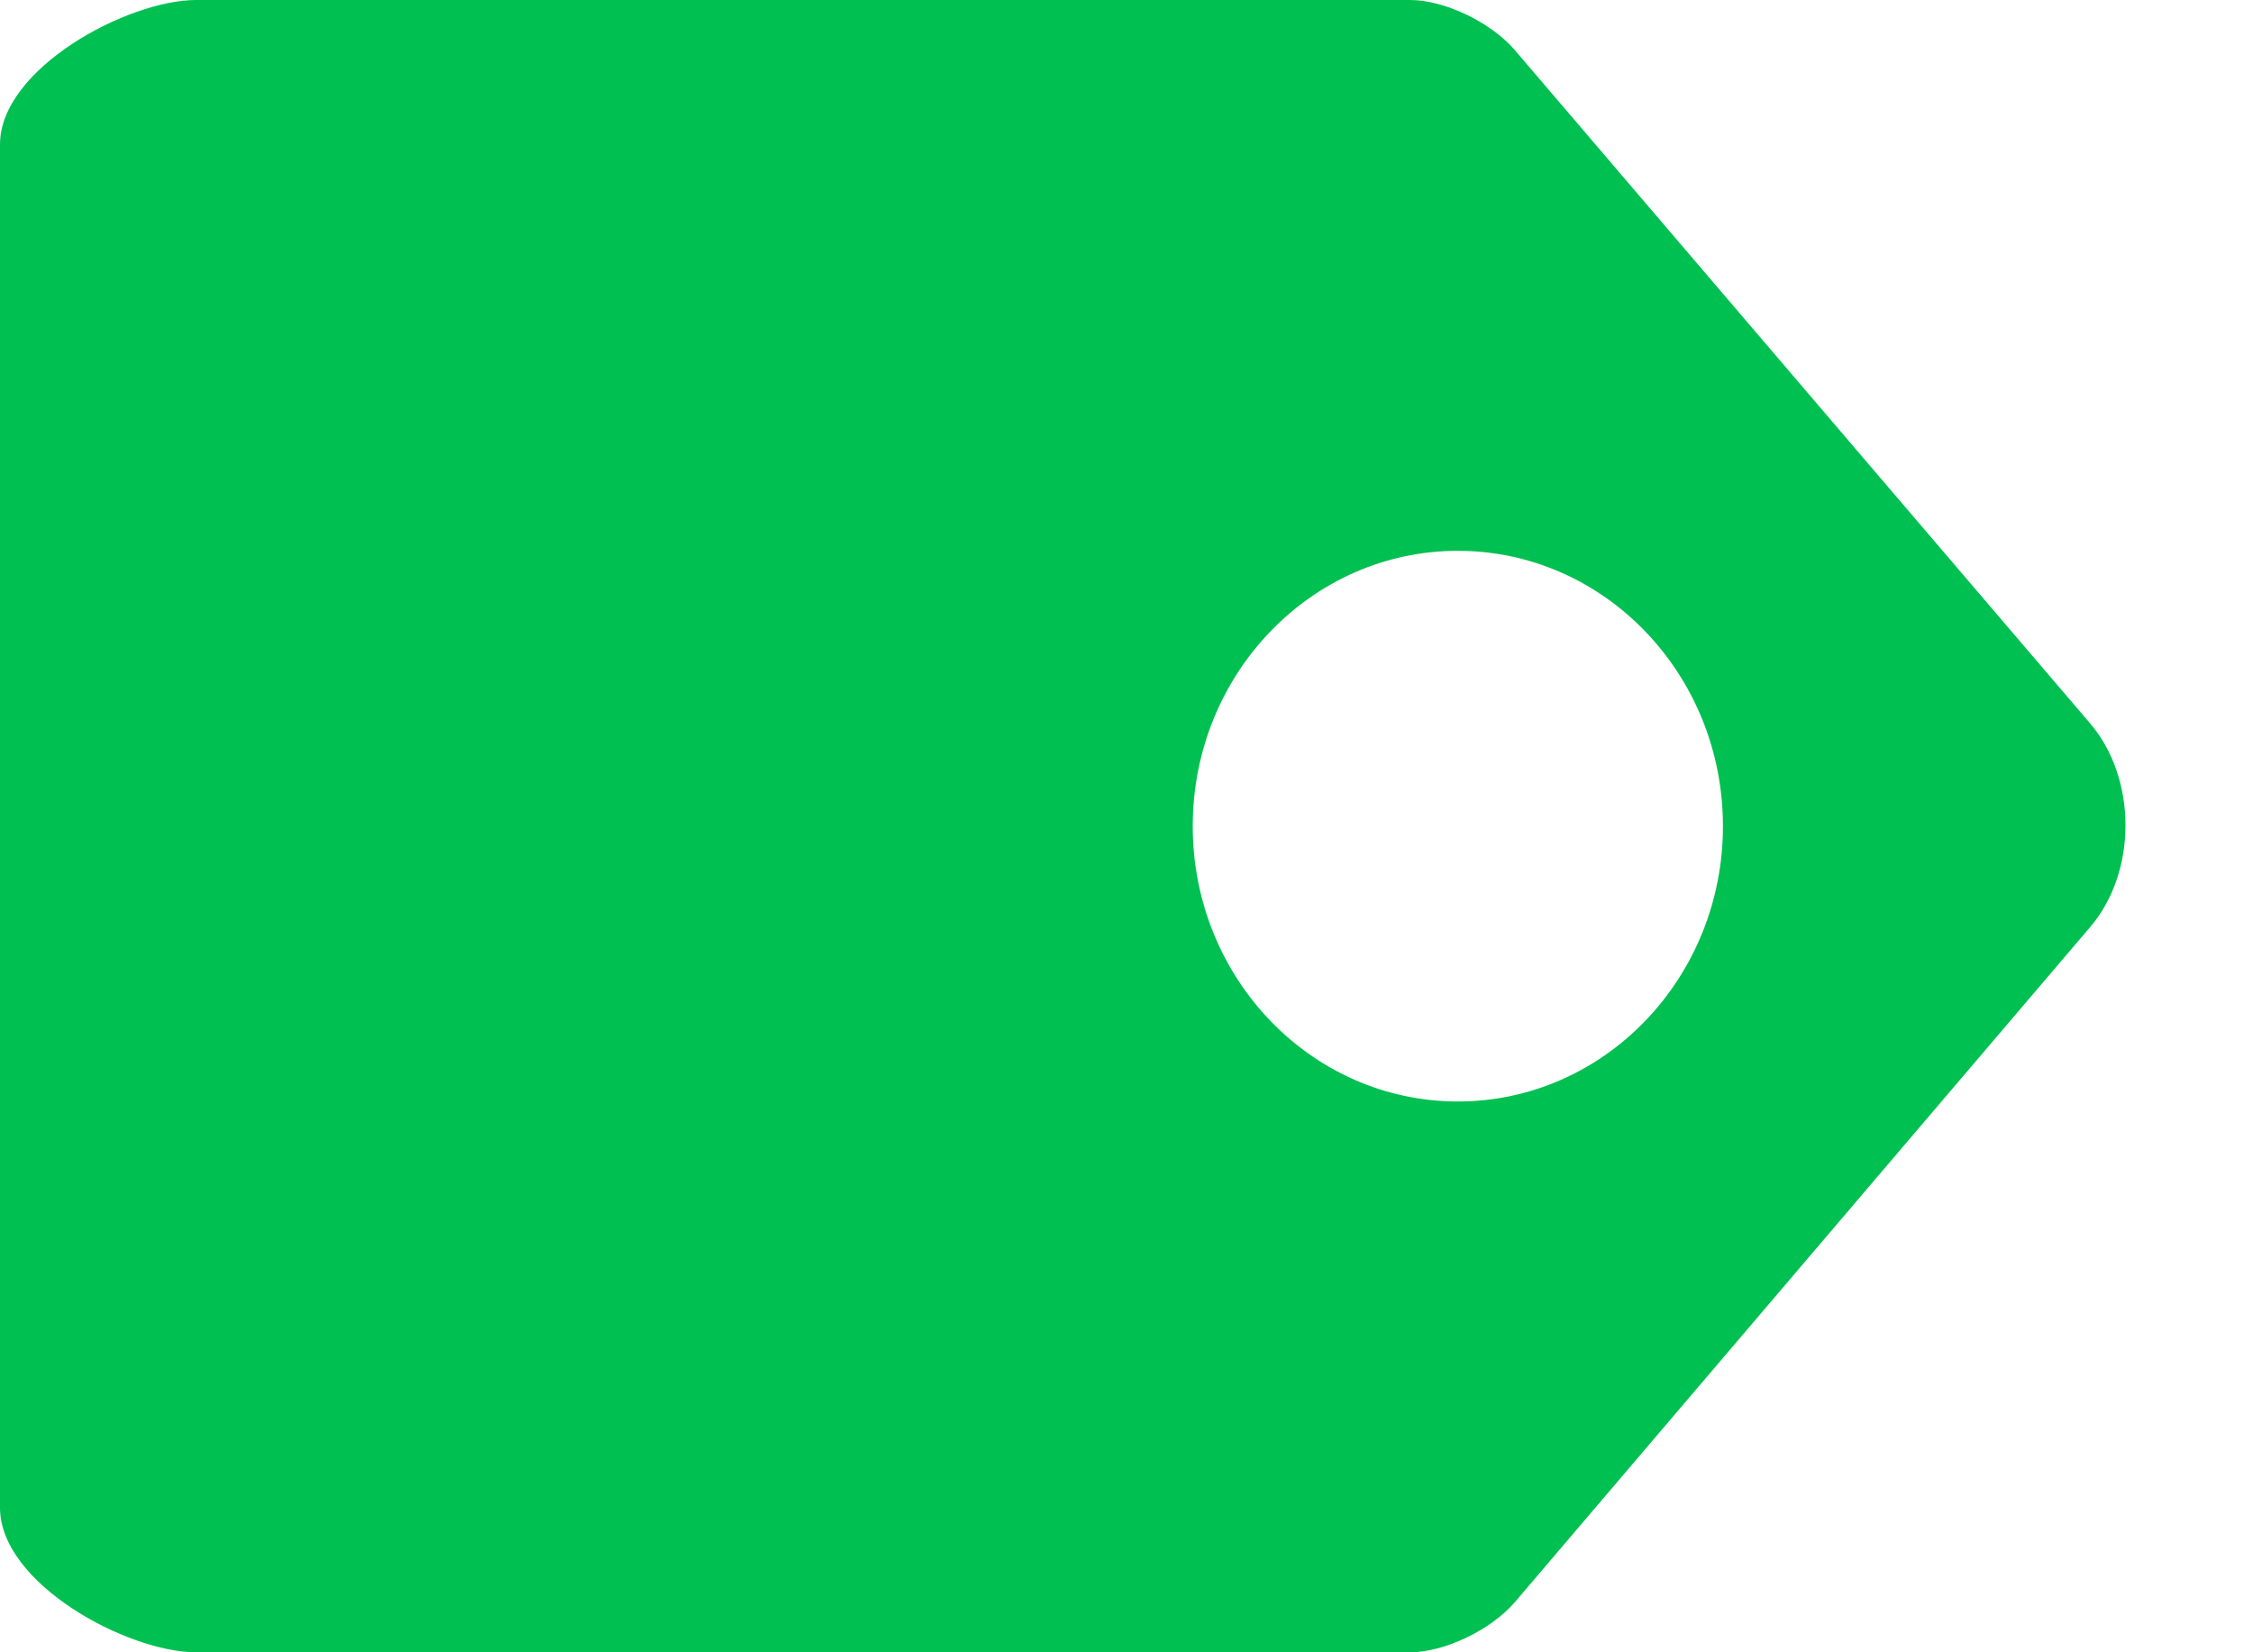 <svg xmlns="http://www.w3.org/2000/svg" width="15" height="11"><path fill="#00C051" fill-rule="evenodd" d="M149.914,7.814 L146.084,3.332 C145.926,3.148 145.616,3 145.389,3 L137.306,3 C136.85,3 136,3.456 136,3.962 L136,13.037 C136,13.544 136.85,14 137.306,14 L145.389,14 C145.616,14 145.926,13.851 146.084,13.668 L149.914,9.174 C150.23,8.808 150.23,8.181 149.914,7.814 L149.914,7.814 Z M143.941,8.5 C143.941,7.488 144.731,6.667 145.706,6.667 C146.681,6.667 147.471,7.488 147.471,8.5 C147.471,9.512 146.681,10.333 145.706,10.333 C144.731,10.333 143.941,9.512 143.941,8.5 L143.941,8.5 Z" transform="translate(-387, -137) translate(250, 134) translate(1, 0)"/></svg>